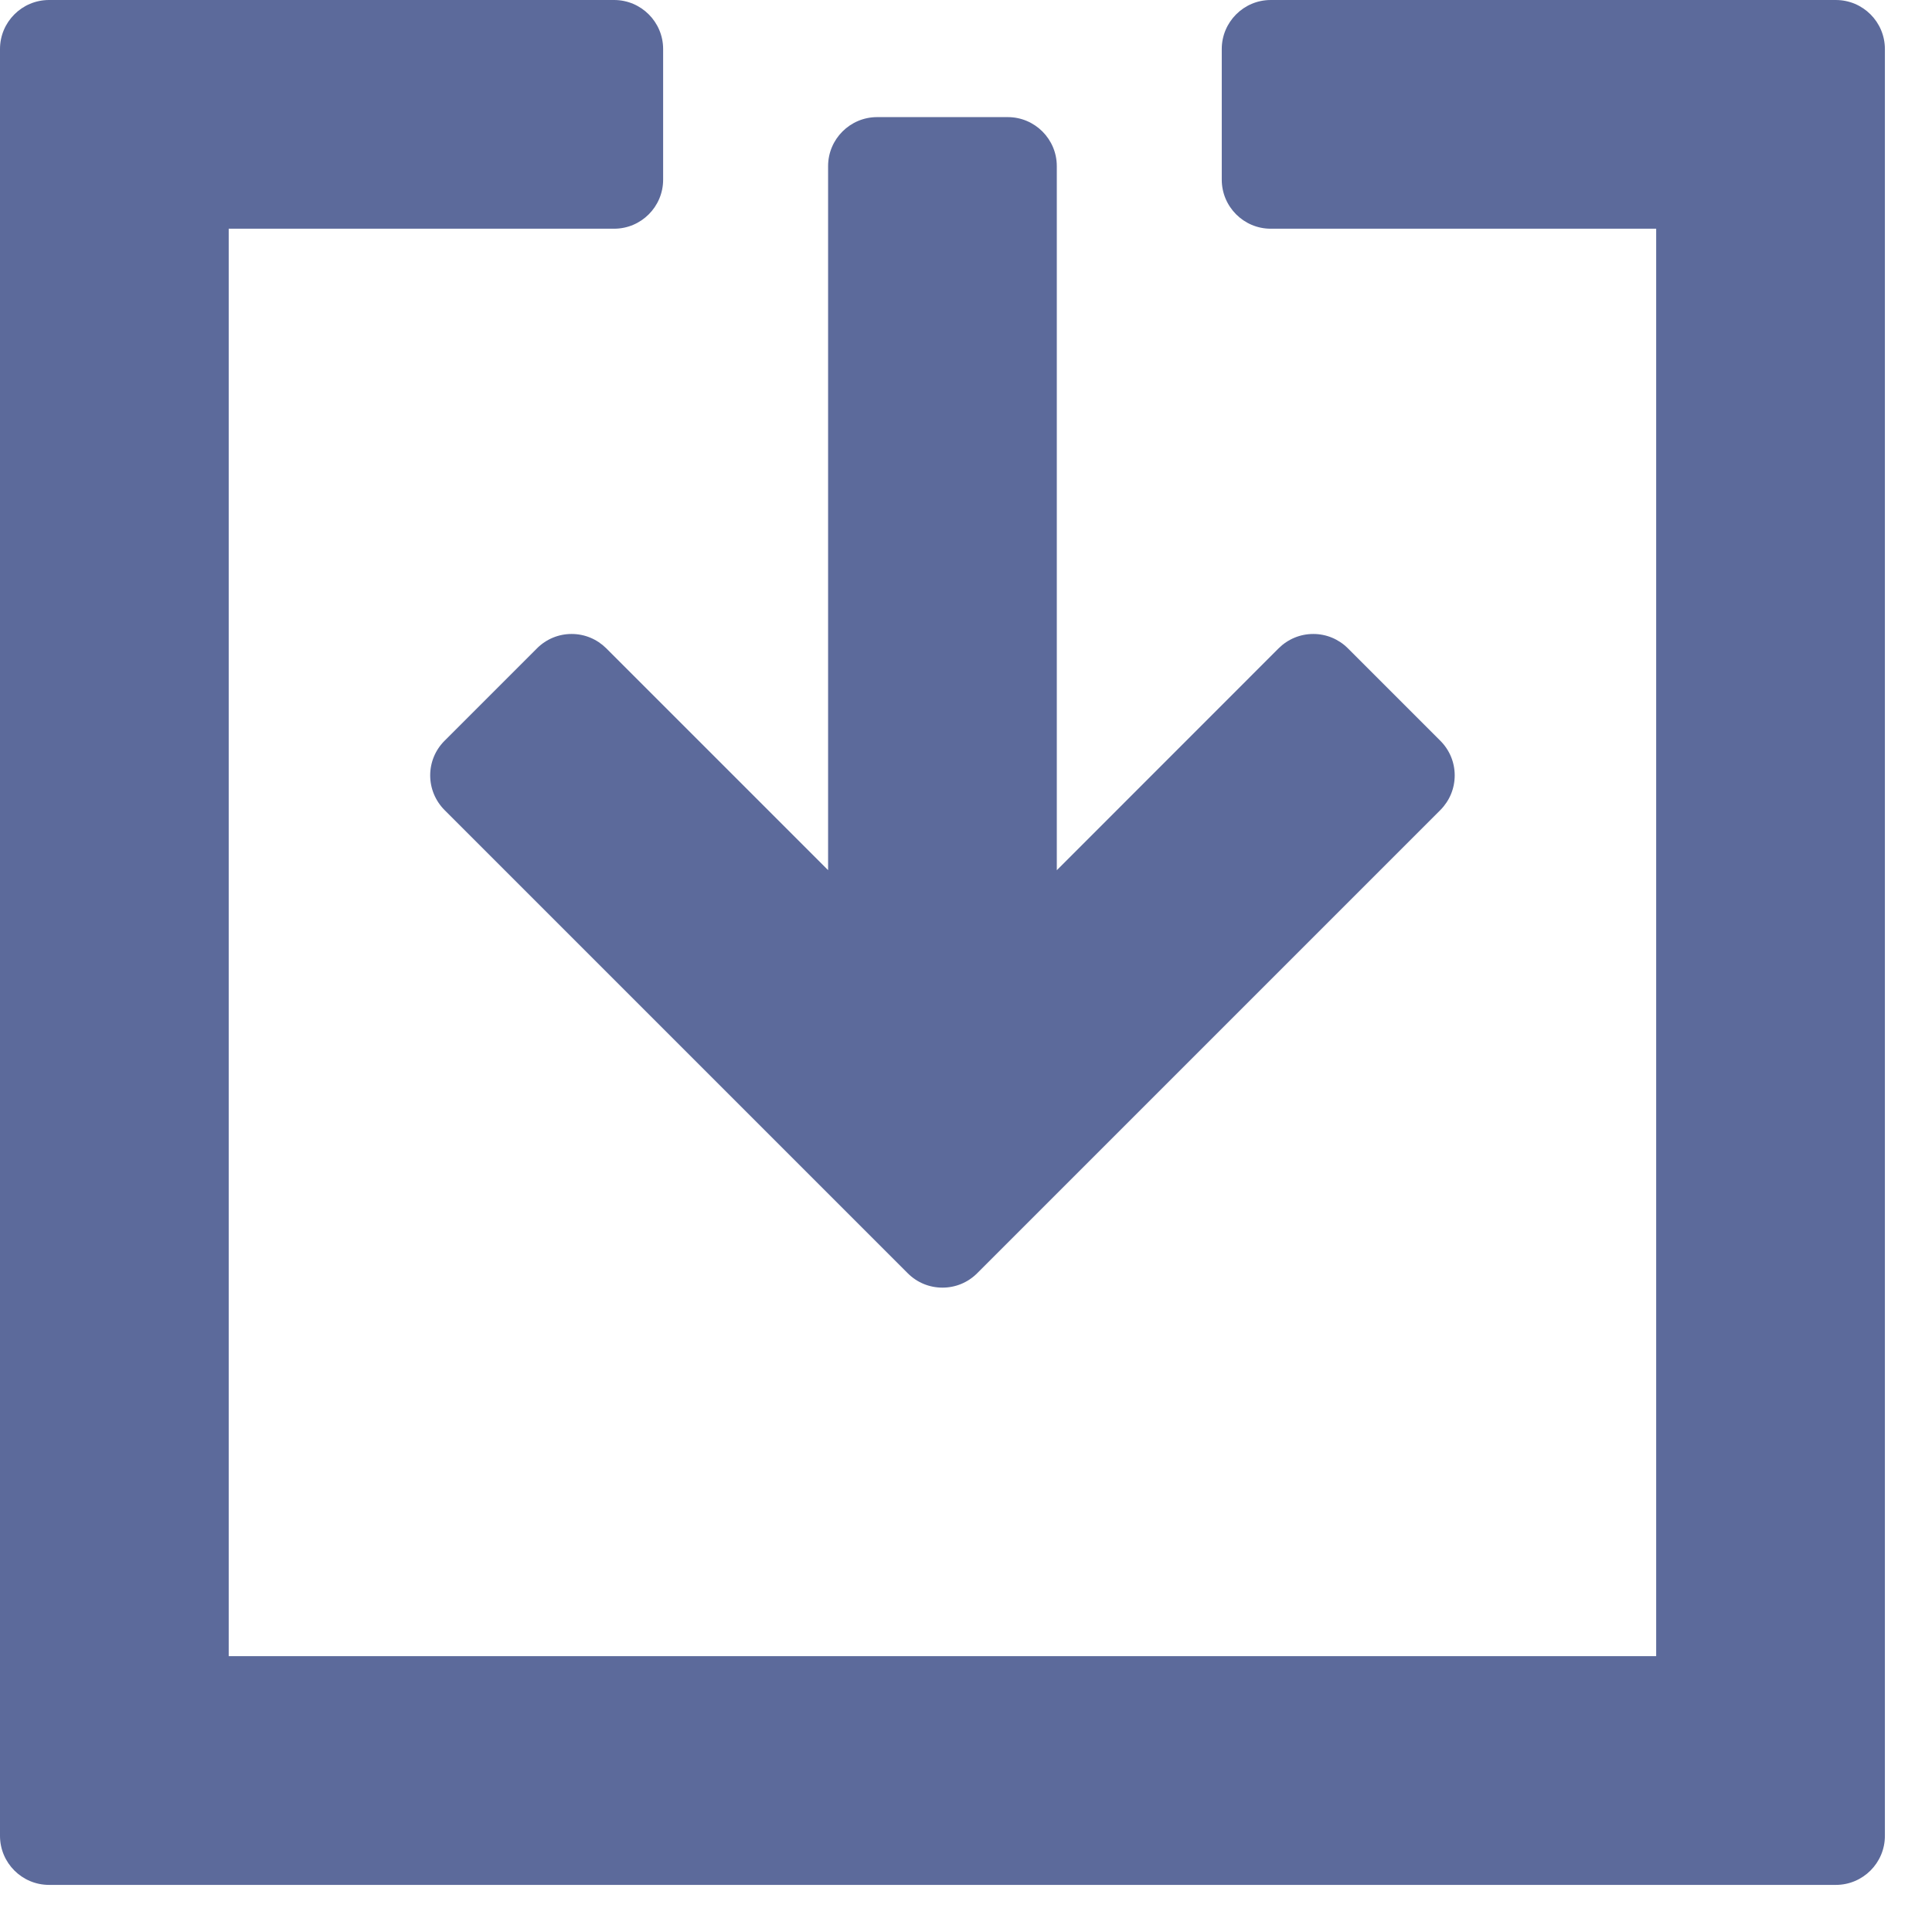 <svg width="21" height="21" viewBox="0 0 21 21" fill="none" xmlns="http://www.w3.org/2000/svg">
<path d="M19.955 7.10186e-05H13.812C13.519 7.10186e-05 13.28 0.239 13.28 0.533V1.953C13.28 2.247 13.519 2.486 13.812 2.486H18.002V18.002H2.486V2.486H6.675C6.969 2.486 7.208 2.247 7.208 1.953V0.533C7.208 0.239 6.969 0 6.675 0H0.533C0.239 0 0 0.239 0 0.533V19.955C0 20.249 0.239 20.488 0.533 20.488H19.955C20.249 20.488 20.488 20.249 20.488 19.955V0.533C20.488 0.239 20.249 7.10186e-05 19.955 7.10186e-05Z" fill="#5C6A9B"/>
<path d="M6.213 6.891C6.071 6.891 5.937 6.947 5.837 7.047L4.832 8.052C4.732 8.152 4.676 8.286 4.676 8.428C4.676 8.57 4.732 8.704 4.832 8.805L9.867 13.84C9.968 13.941 10.102 13.996 10.244 13.996C10.386 13.996 10.52 13.941 10.621 13.84L15.656 8.805C15.756 8.704 15.812 8.571 15.812 8.428C15.812 8.286 15.756 8.152 15.656 8.052L14.651 7.047C14.551 6.947 14.417 6.891 14.275 6.891C14.132 6.891 13.999 6.947 13.898 7.047L11.487 9.459V1.806C11.487 1.512 11.248 1.273 10.954 1.273H9.534C9.24 1.273 9.001 1.512 9.001 1.806V9.458L6.59 7.047C6.489 6.947 6.356 6.891 6.213 6.891Z" fill="#5C6A9B"/>
</svg>
